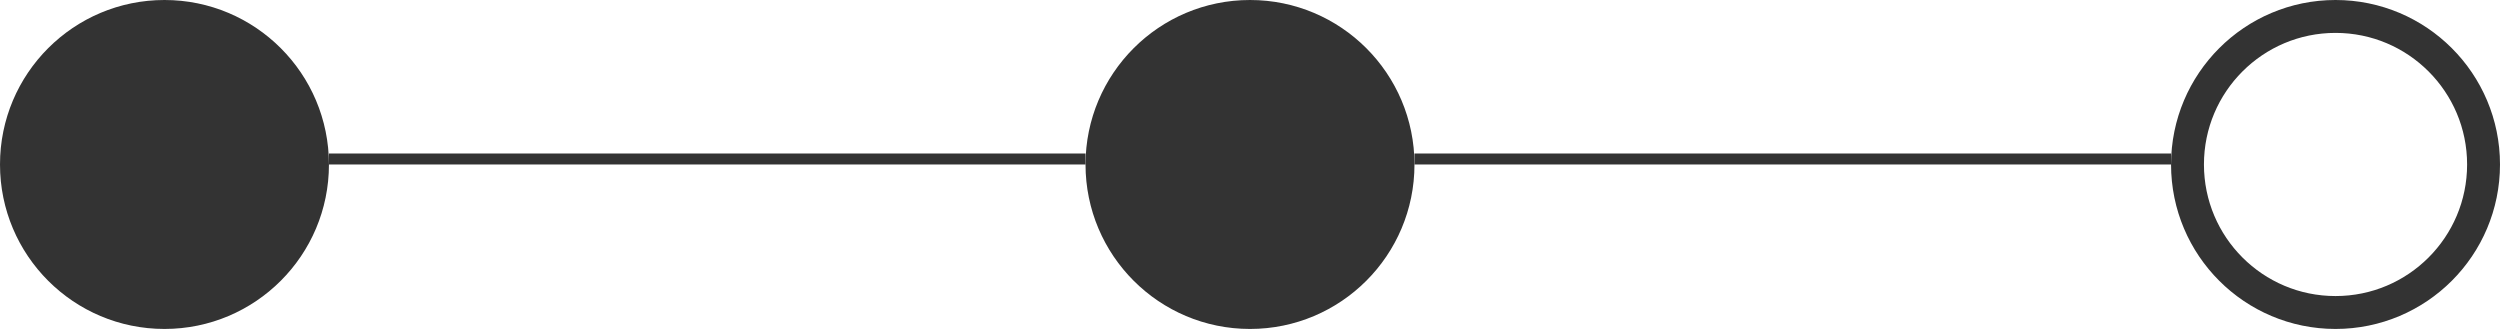 <svg width="228" height="30" viewBox="0 0 228 30" fill="none" xmlns="http://www.w3.org/2000/svg">
<circle cx="15" cy="15" r="15" fill="#333333"/>
<line x1="30" y1="14.5" x2="99" y2="14.5" stroke="#333333"/>
<circle cx="114" cy="15" r="15" fill="#333333"/>
<line x1="129" y1="14.5" x2="198" y2="14.5" stroke="#333333"/>
<circle cx="213" cy="15" r="13.5" stroke="#333333" stroke-width="3"/>
</svg>
